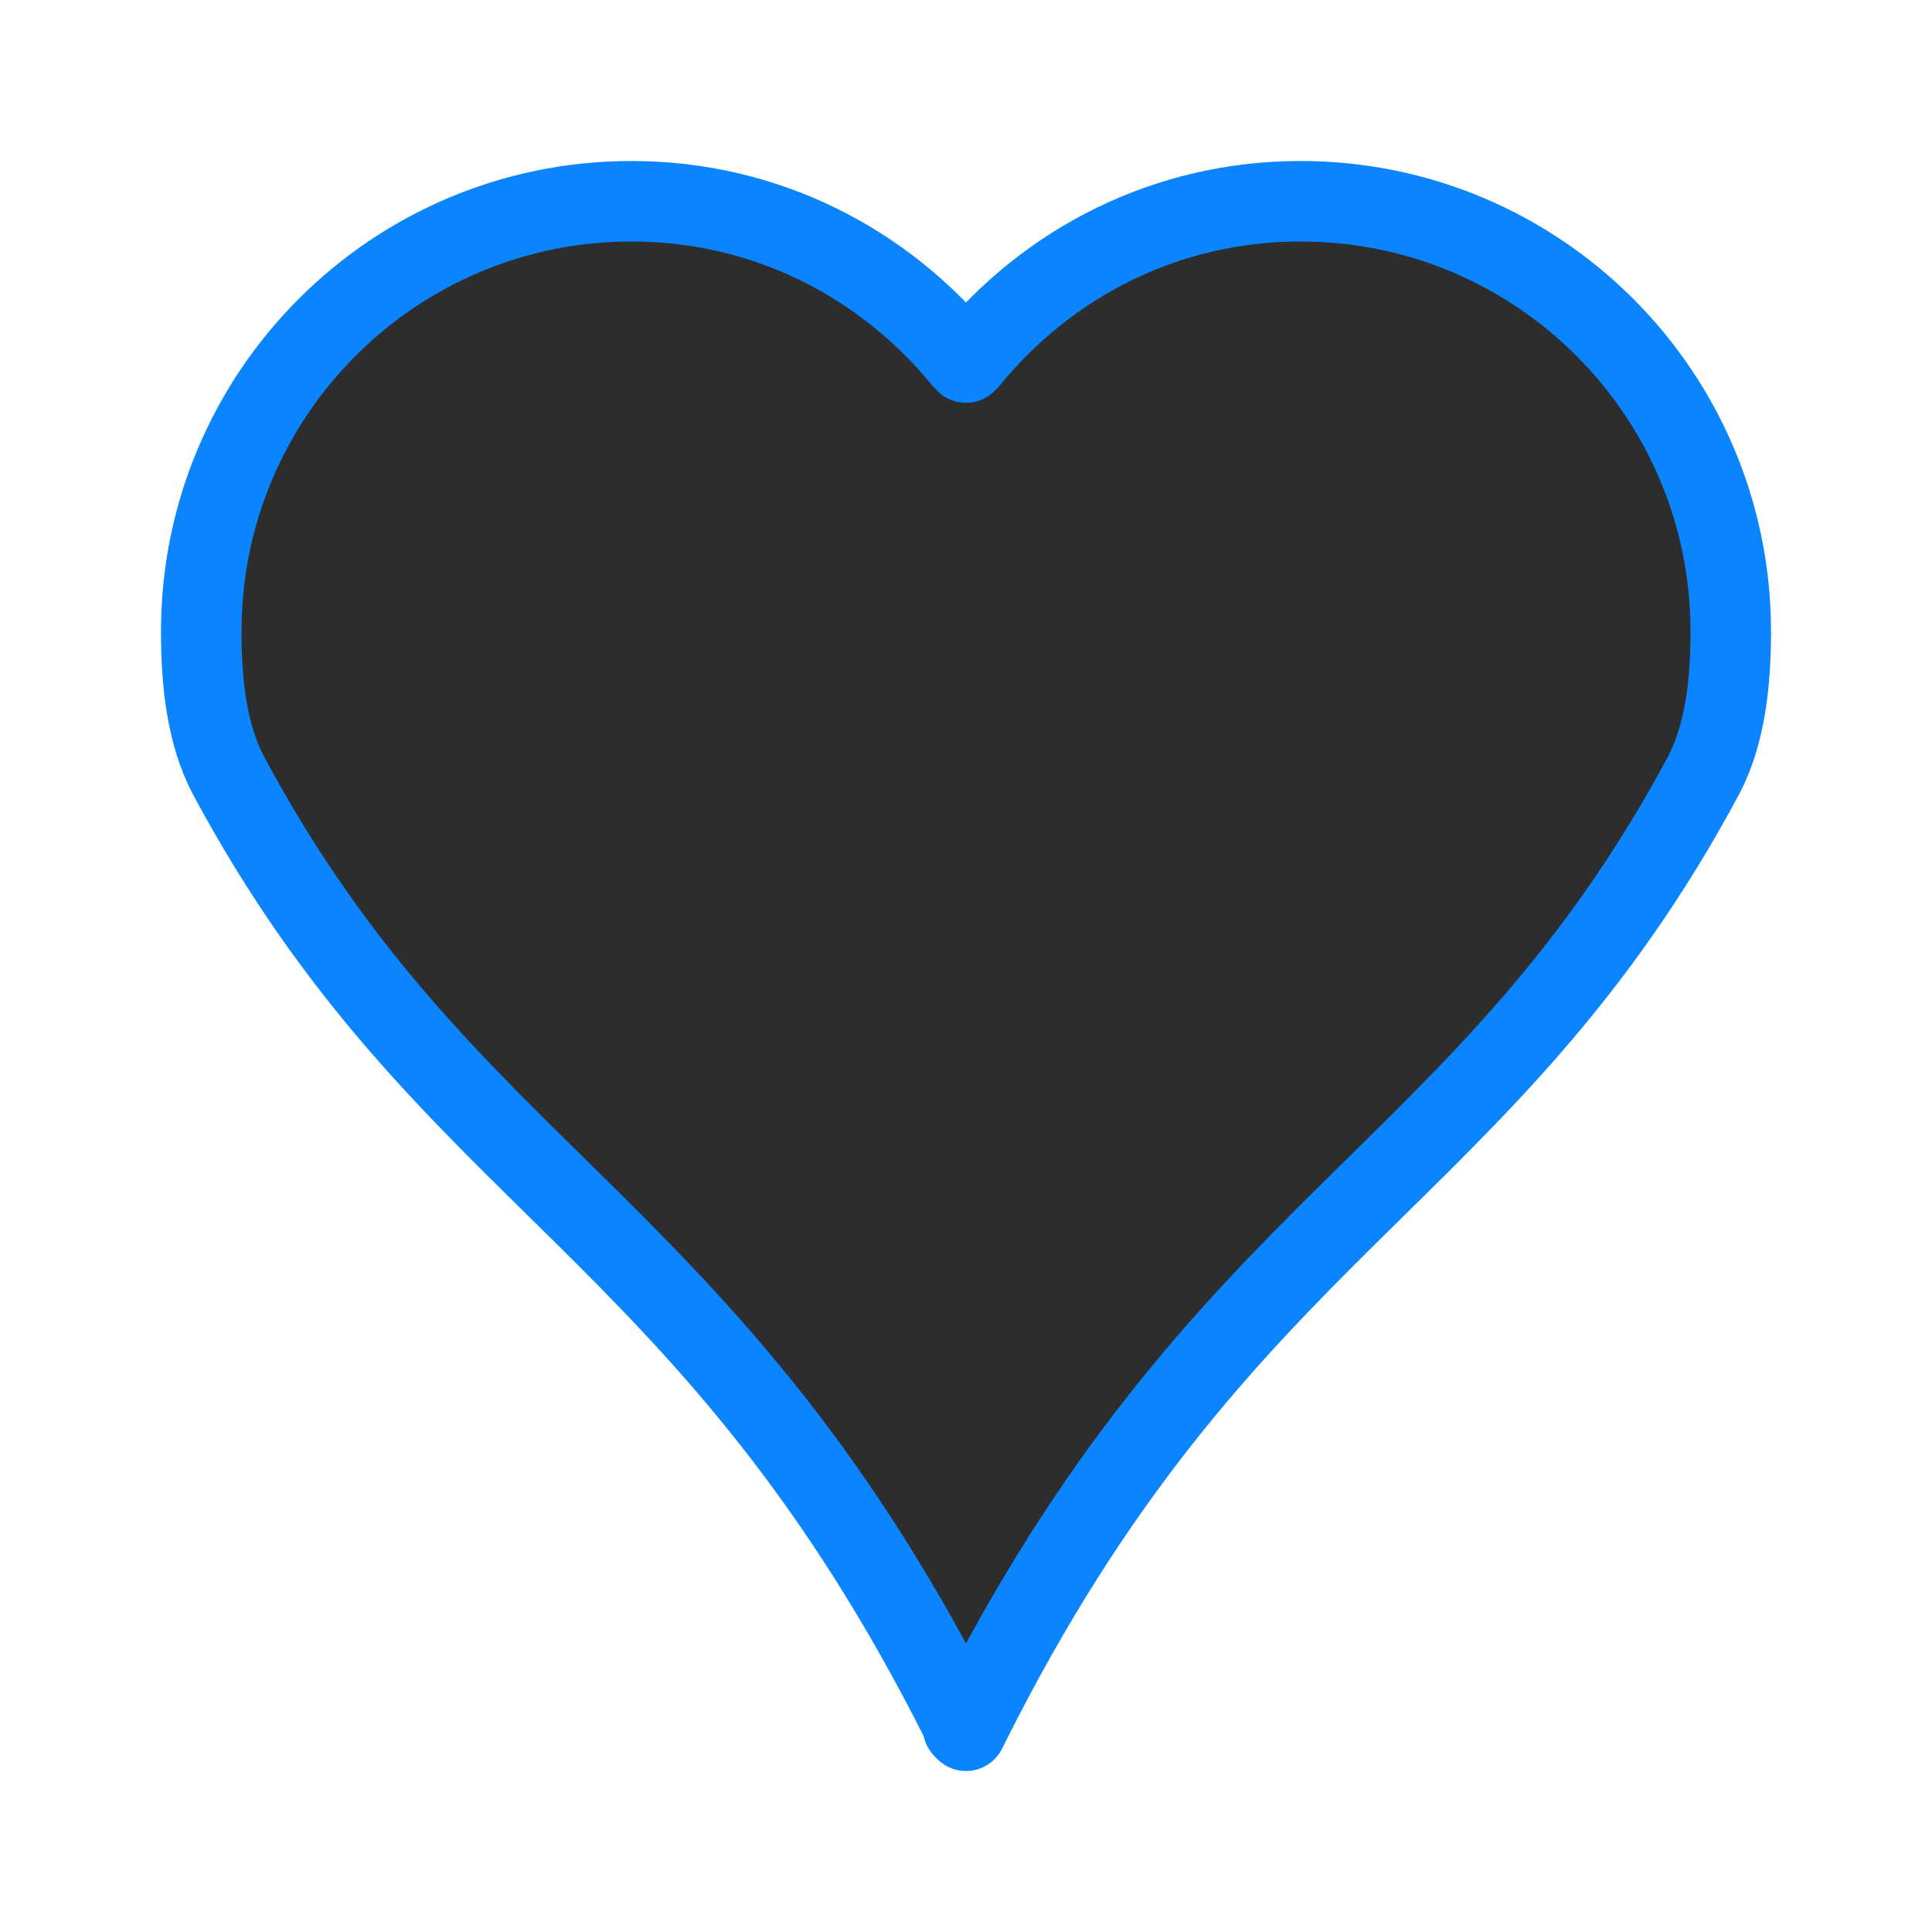 <svg viewBox="0 0 24 24" xmlns="http://www.w3.org/2000/svg" xmlns:xlink="http://www.w3.org/1999/xlink"><linearGradient id="a" gradientUnits="userSpaceOnUse" x1="11.963" x2="11.932" y1="21.463" y2="1.627"><stop offset="0" stop-color="#2d2d2d"/><stop offset="1" stop-color="#2d2d2d"/></linearGradient><path d="m7.844 2.5c-2.951 0-5.344 2.392-5.344 5.344 0 .63.068 1.273.334 1.781 2.709 5.057 5.983 5.518 9.129 11.801v.037c.008.016.029.021.037.037.013-.026.024-.048.037-.074 3.146-6.283 6.42-6.744 9.129-11.801.266-.509.334-1.151.334-1.781 0-2.951-2.392-5.344-5.344-5.344-1.671 0-3.14.766-4.119 1.967-.011.013-.026.024-.037.037-.011-.013-.026-.024-.037-.037-.98-1.201-2.449-1.967-4.119-1.967z" fill="url(#a)" stroke="#0a84ff" stroke-linecap="round" stroke-linejoin="round"/></svg>